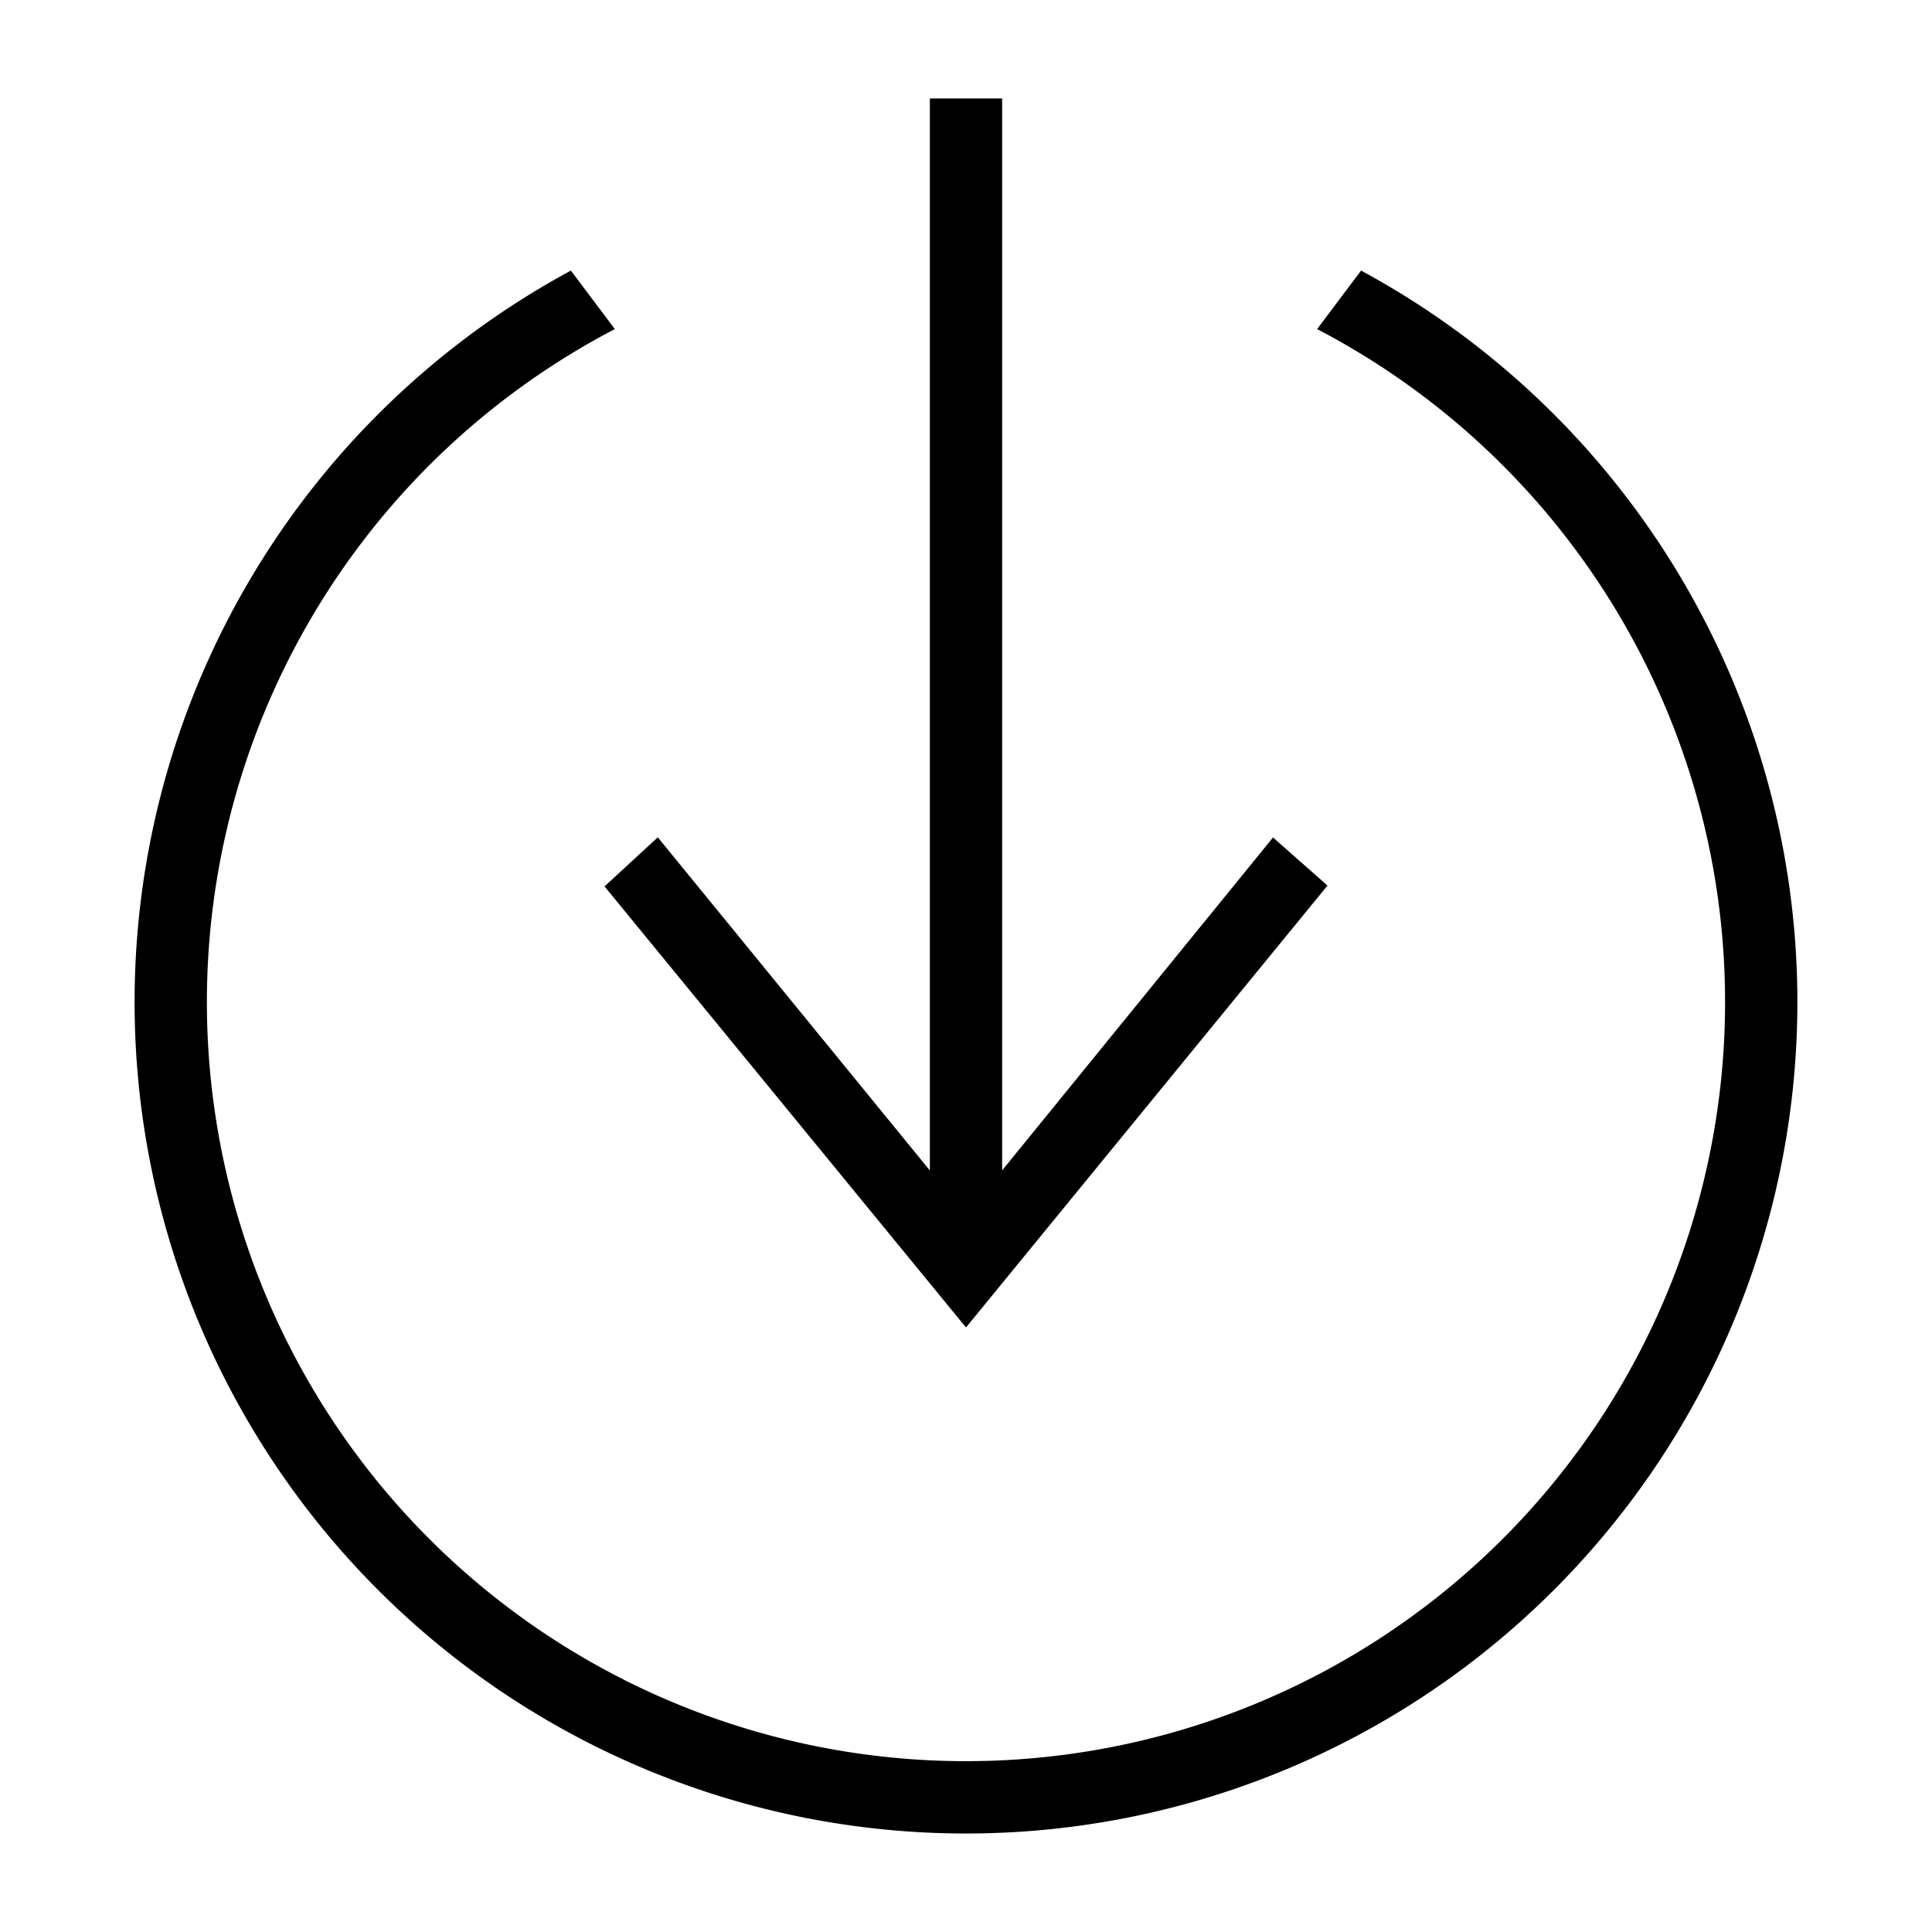 <svg xmlns="http://www.w3.org/2000/svg" xmlns:xlink="http://www.w3.org/1999/xlink" width="135" height="135" viewBox="0 0 135 135"><defs><clipPath id="b"><rect width="135" height="135"/></clipPath></defs><g id="a" clip-path="url(#b)"><path d="M85.7,12.028a58.094,58.094,0,1,1-55.214,0l3.071,4.087a53.042,53.042,0,1,0,49.072,0L85.7,12.028ZM60.62,0V74.9L79.548,51.638,83.352,55,58.094,85.878,32.836,55.058l3.723-3.43L55.568,74.906V0Z" transform="translate(9.406 6.88)" fill-rule="evenodd"/></g></svg>